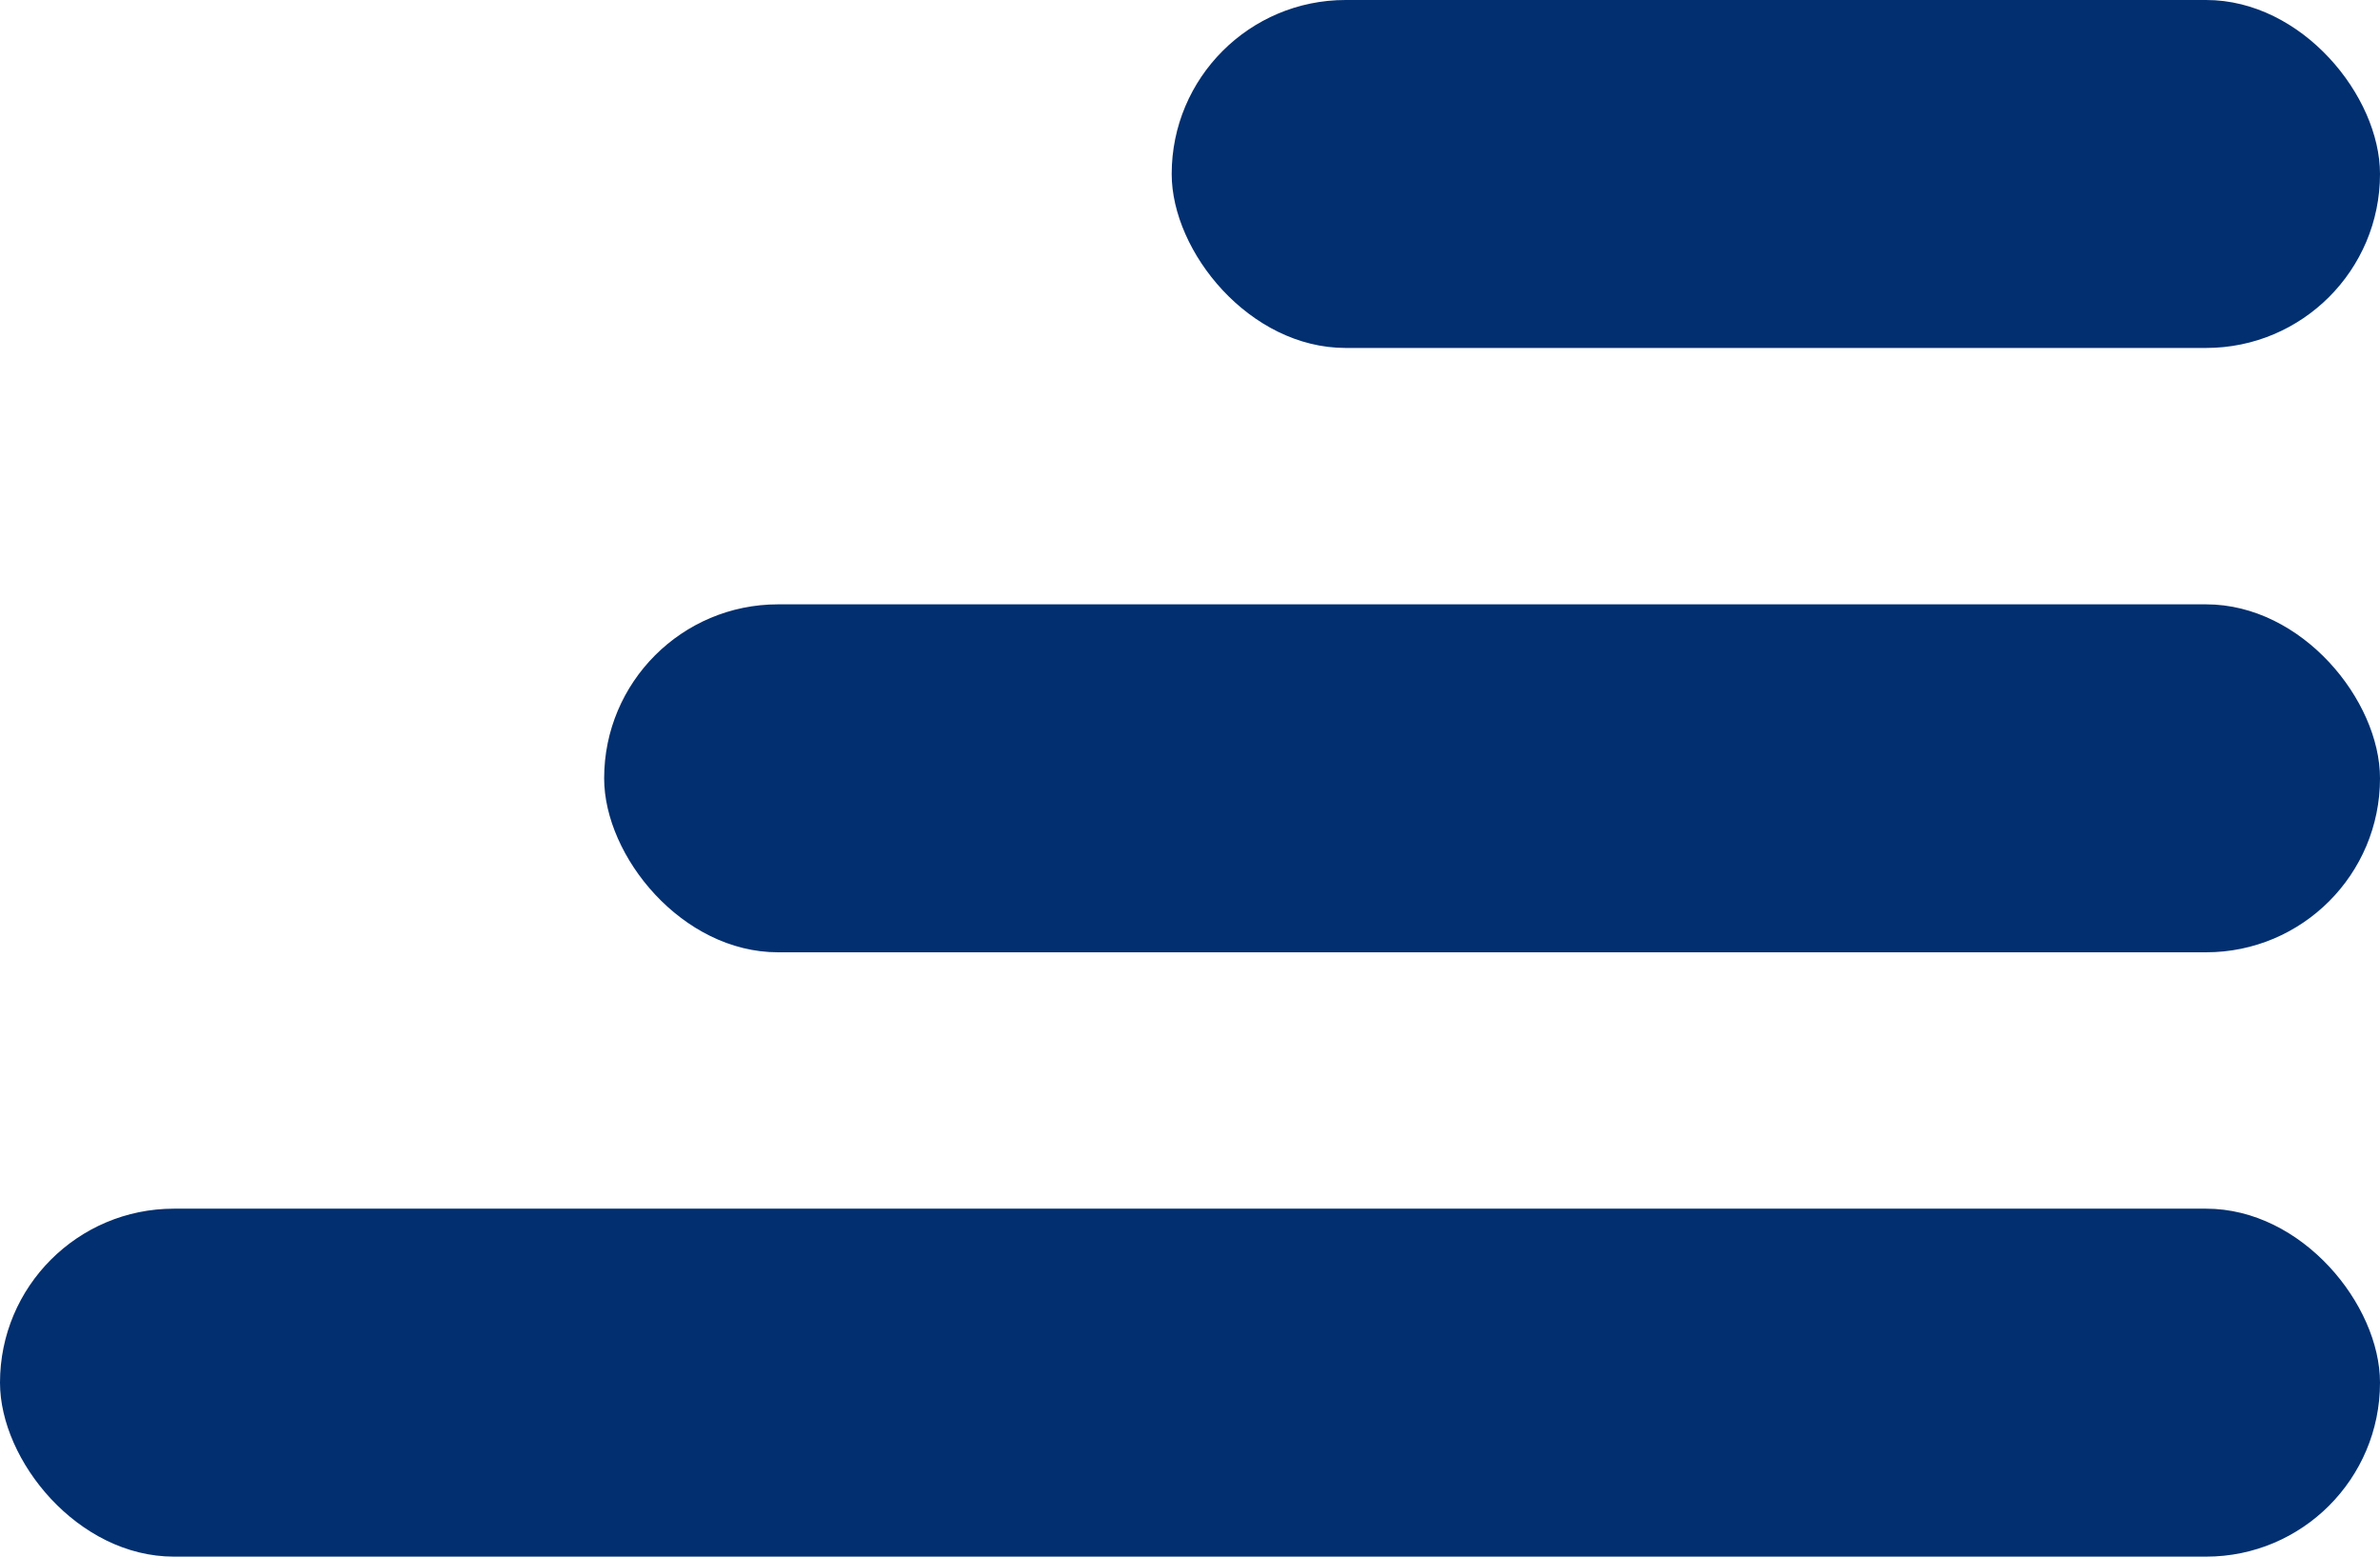 <svg width="130" height="85" viewBox="0 0 130 85" fill="none" xmlns="http://www.w3.org/2000/svg">
<rect x="64" width="66" height="19" rx="9.5" fill="#012F6F"/>
<rect x="33" y="33" width="97" height="19" rx="9.5" fill="#012F6F"/>
<rect y="66" width="130" height="19" rx="9.5" fill="#012F6F"/>
</svg>
